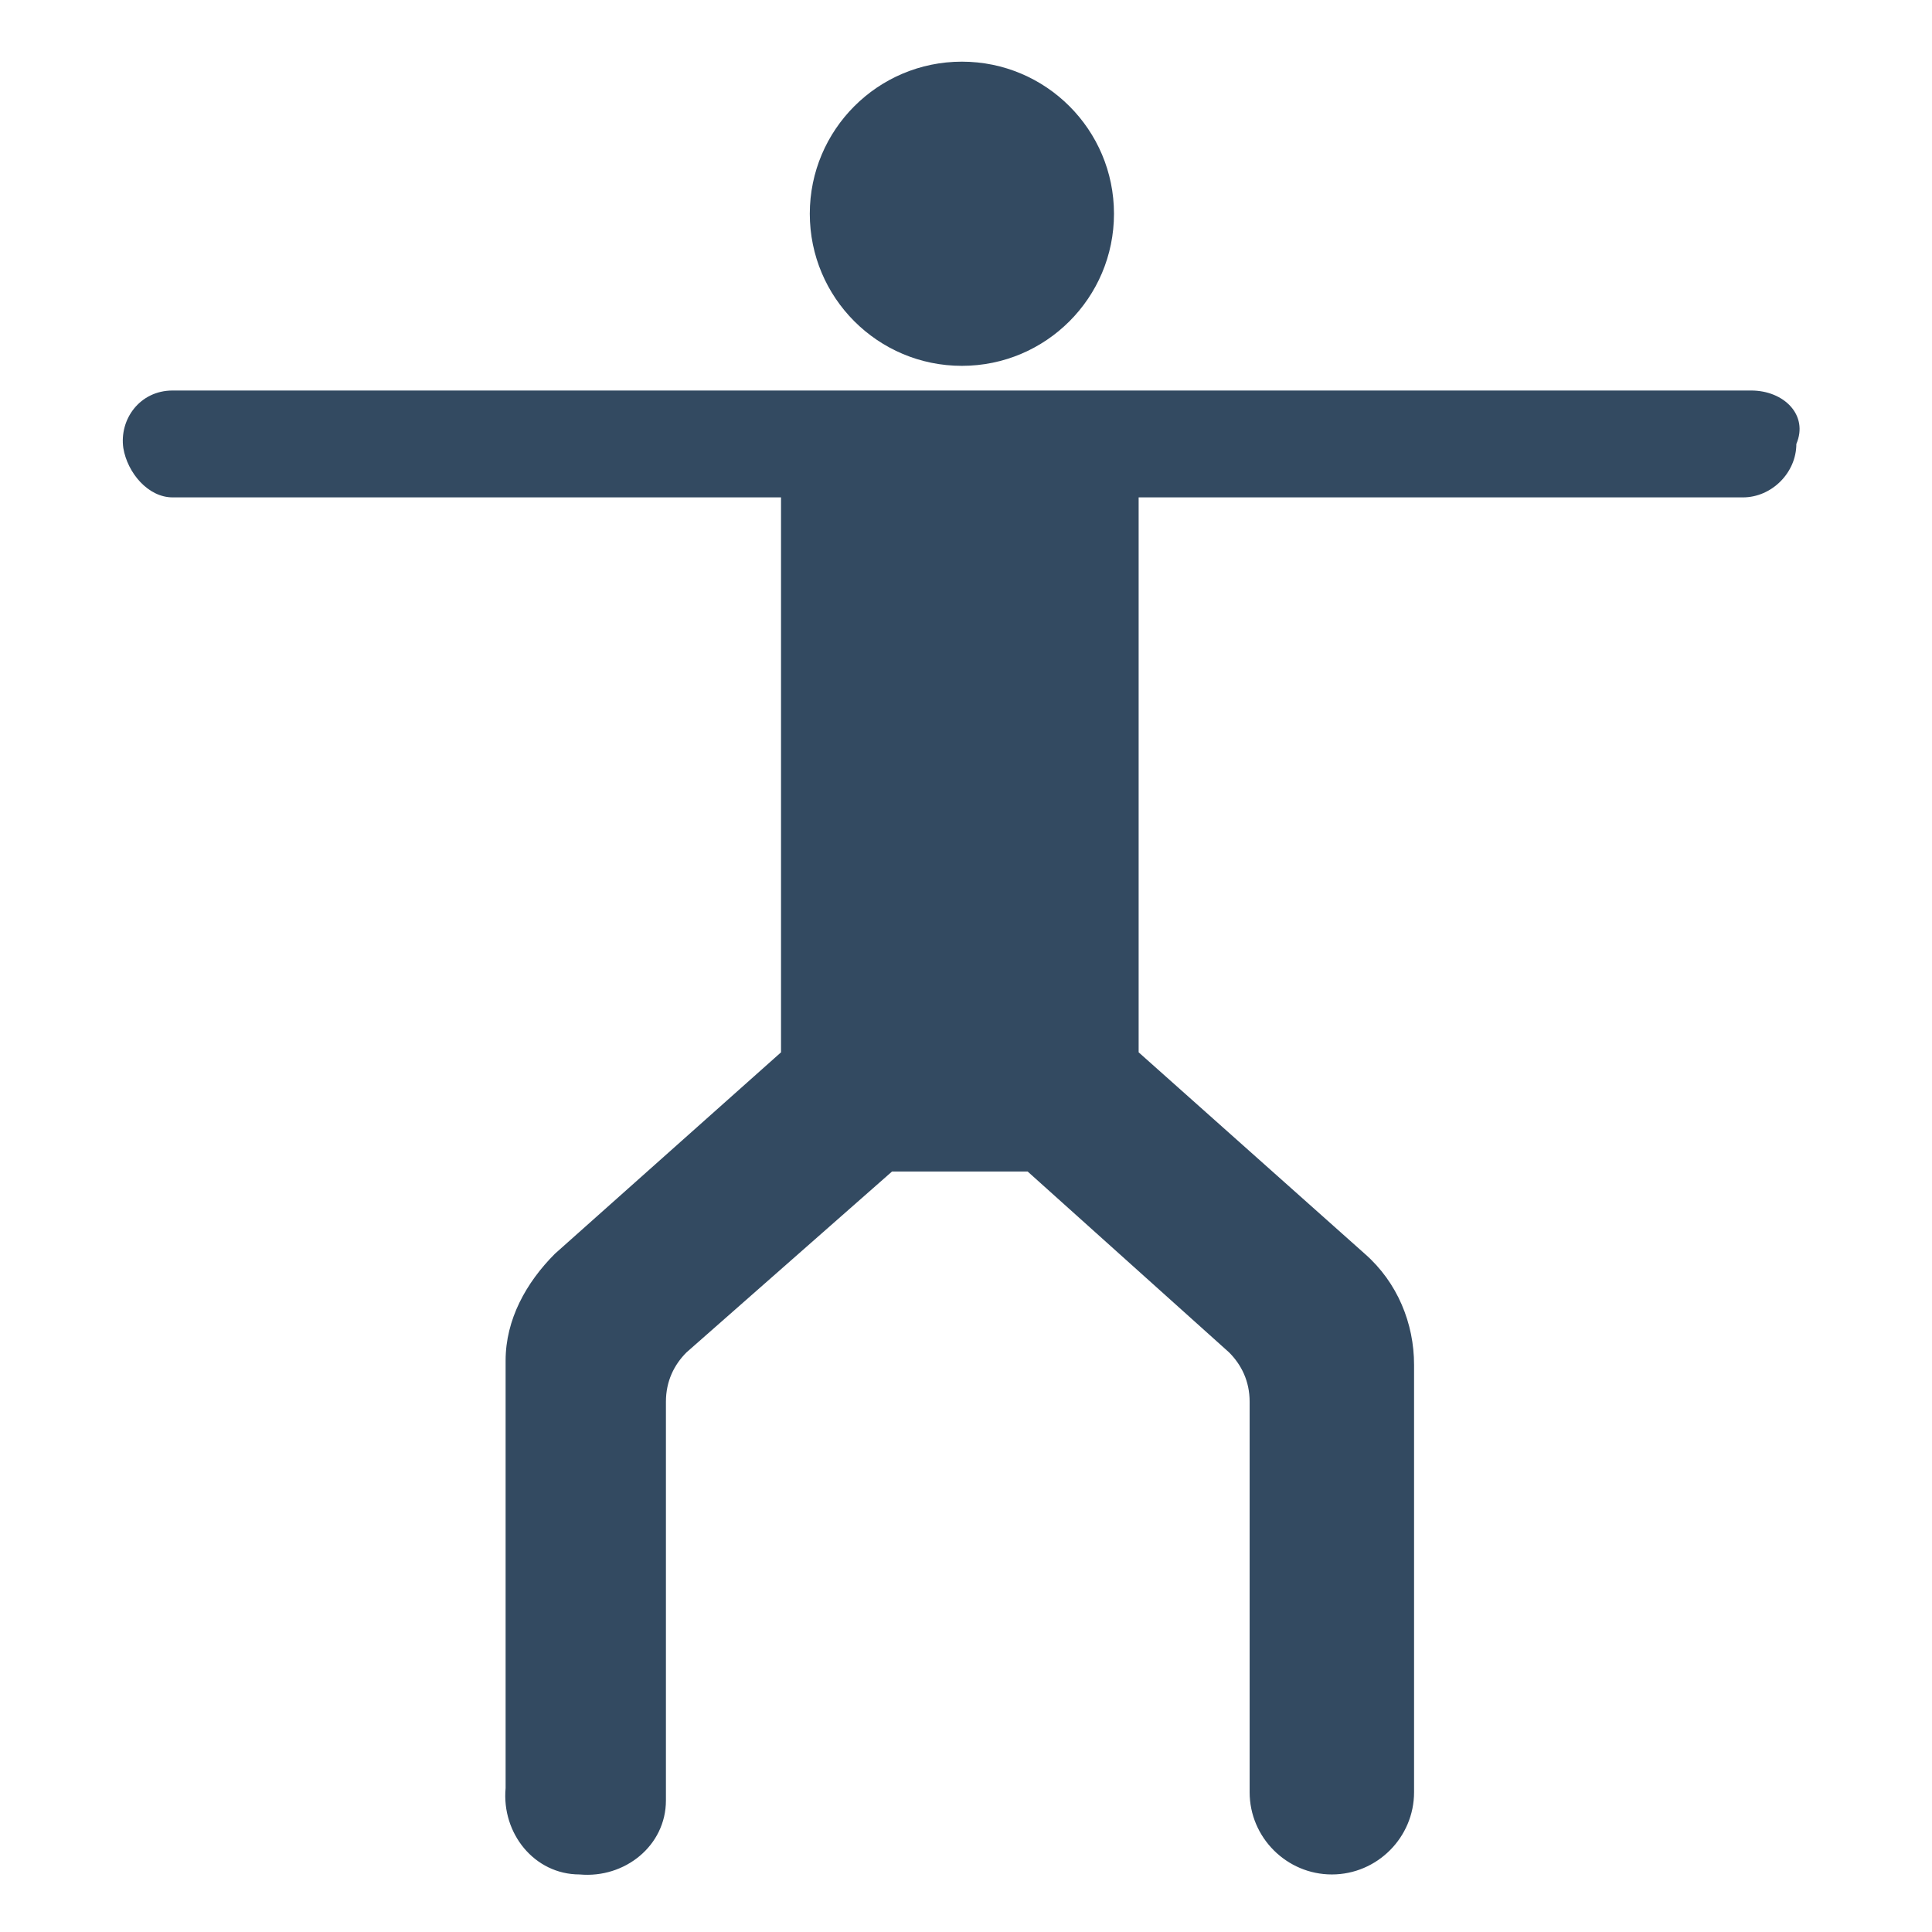 <?xml version="1.0" encoding="utf-8"?>
<!-- Generator: Adobe Illustrator 23.1.0, SVG Export Plug-In . SVG Version: 6.00 Build 0)  -->
<svg version="1.1" id="icons" xmlns="http://www.w3.org/2000/svg" xmlns:xlink="http://www.w3.org/1999/xlink" x="0px" y="0px"
	 viewBox="0 0 47 47" style="enable-background:new 0 0 47 47;" xml:space="preserve">
<style type="text/css">
	.st0{fill:#334A61;}
</style>
<title>HIIT(High Intensity Interval Training)</title>
<ellipse class="st0" cx="23.4" cy="5.2" rx="3.7" ry="3.7"/>
<path class="st0" d="M42.6,9.5H4.2C3.4,9.5,2.9,10.2,3,10.9c0.1,0.6,0.6,1.2,1.2,1.2H19v13.5l-5.5,4.9c-0.7,0.7-1.2,1.6-1.2,2.6
	v10.4c-0.1,1.1,0.7,2.1,1.8,2.1c1.1,0.1,2.1-0.7,2.1-1.8c0-0.1,0-0.2,0-0.3v-9.4c0-0.5,0.2-0.9,0.5-1.2l5-4.4h3.3l4.9,4.4
	c0.3,0.3,0.5,0.7,0.5,1.2v9.5c0,1.1,0.9,2,2,2c1.1,0,2-0.9,2-2V33.2c0-1-0.4-2-1.2-2.7l-5.5-4.9V12.1h14.7c0.7,0,1.3-0.6,1.3-1.3
	C44,10.1,43.4,9.5,42.6,9.5z"/>
</svg>
